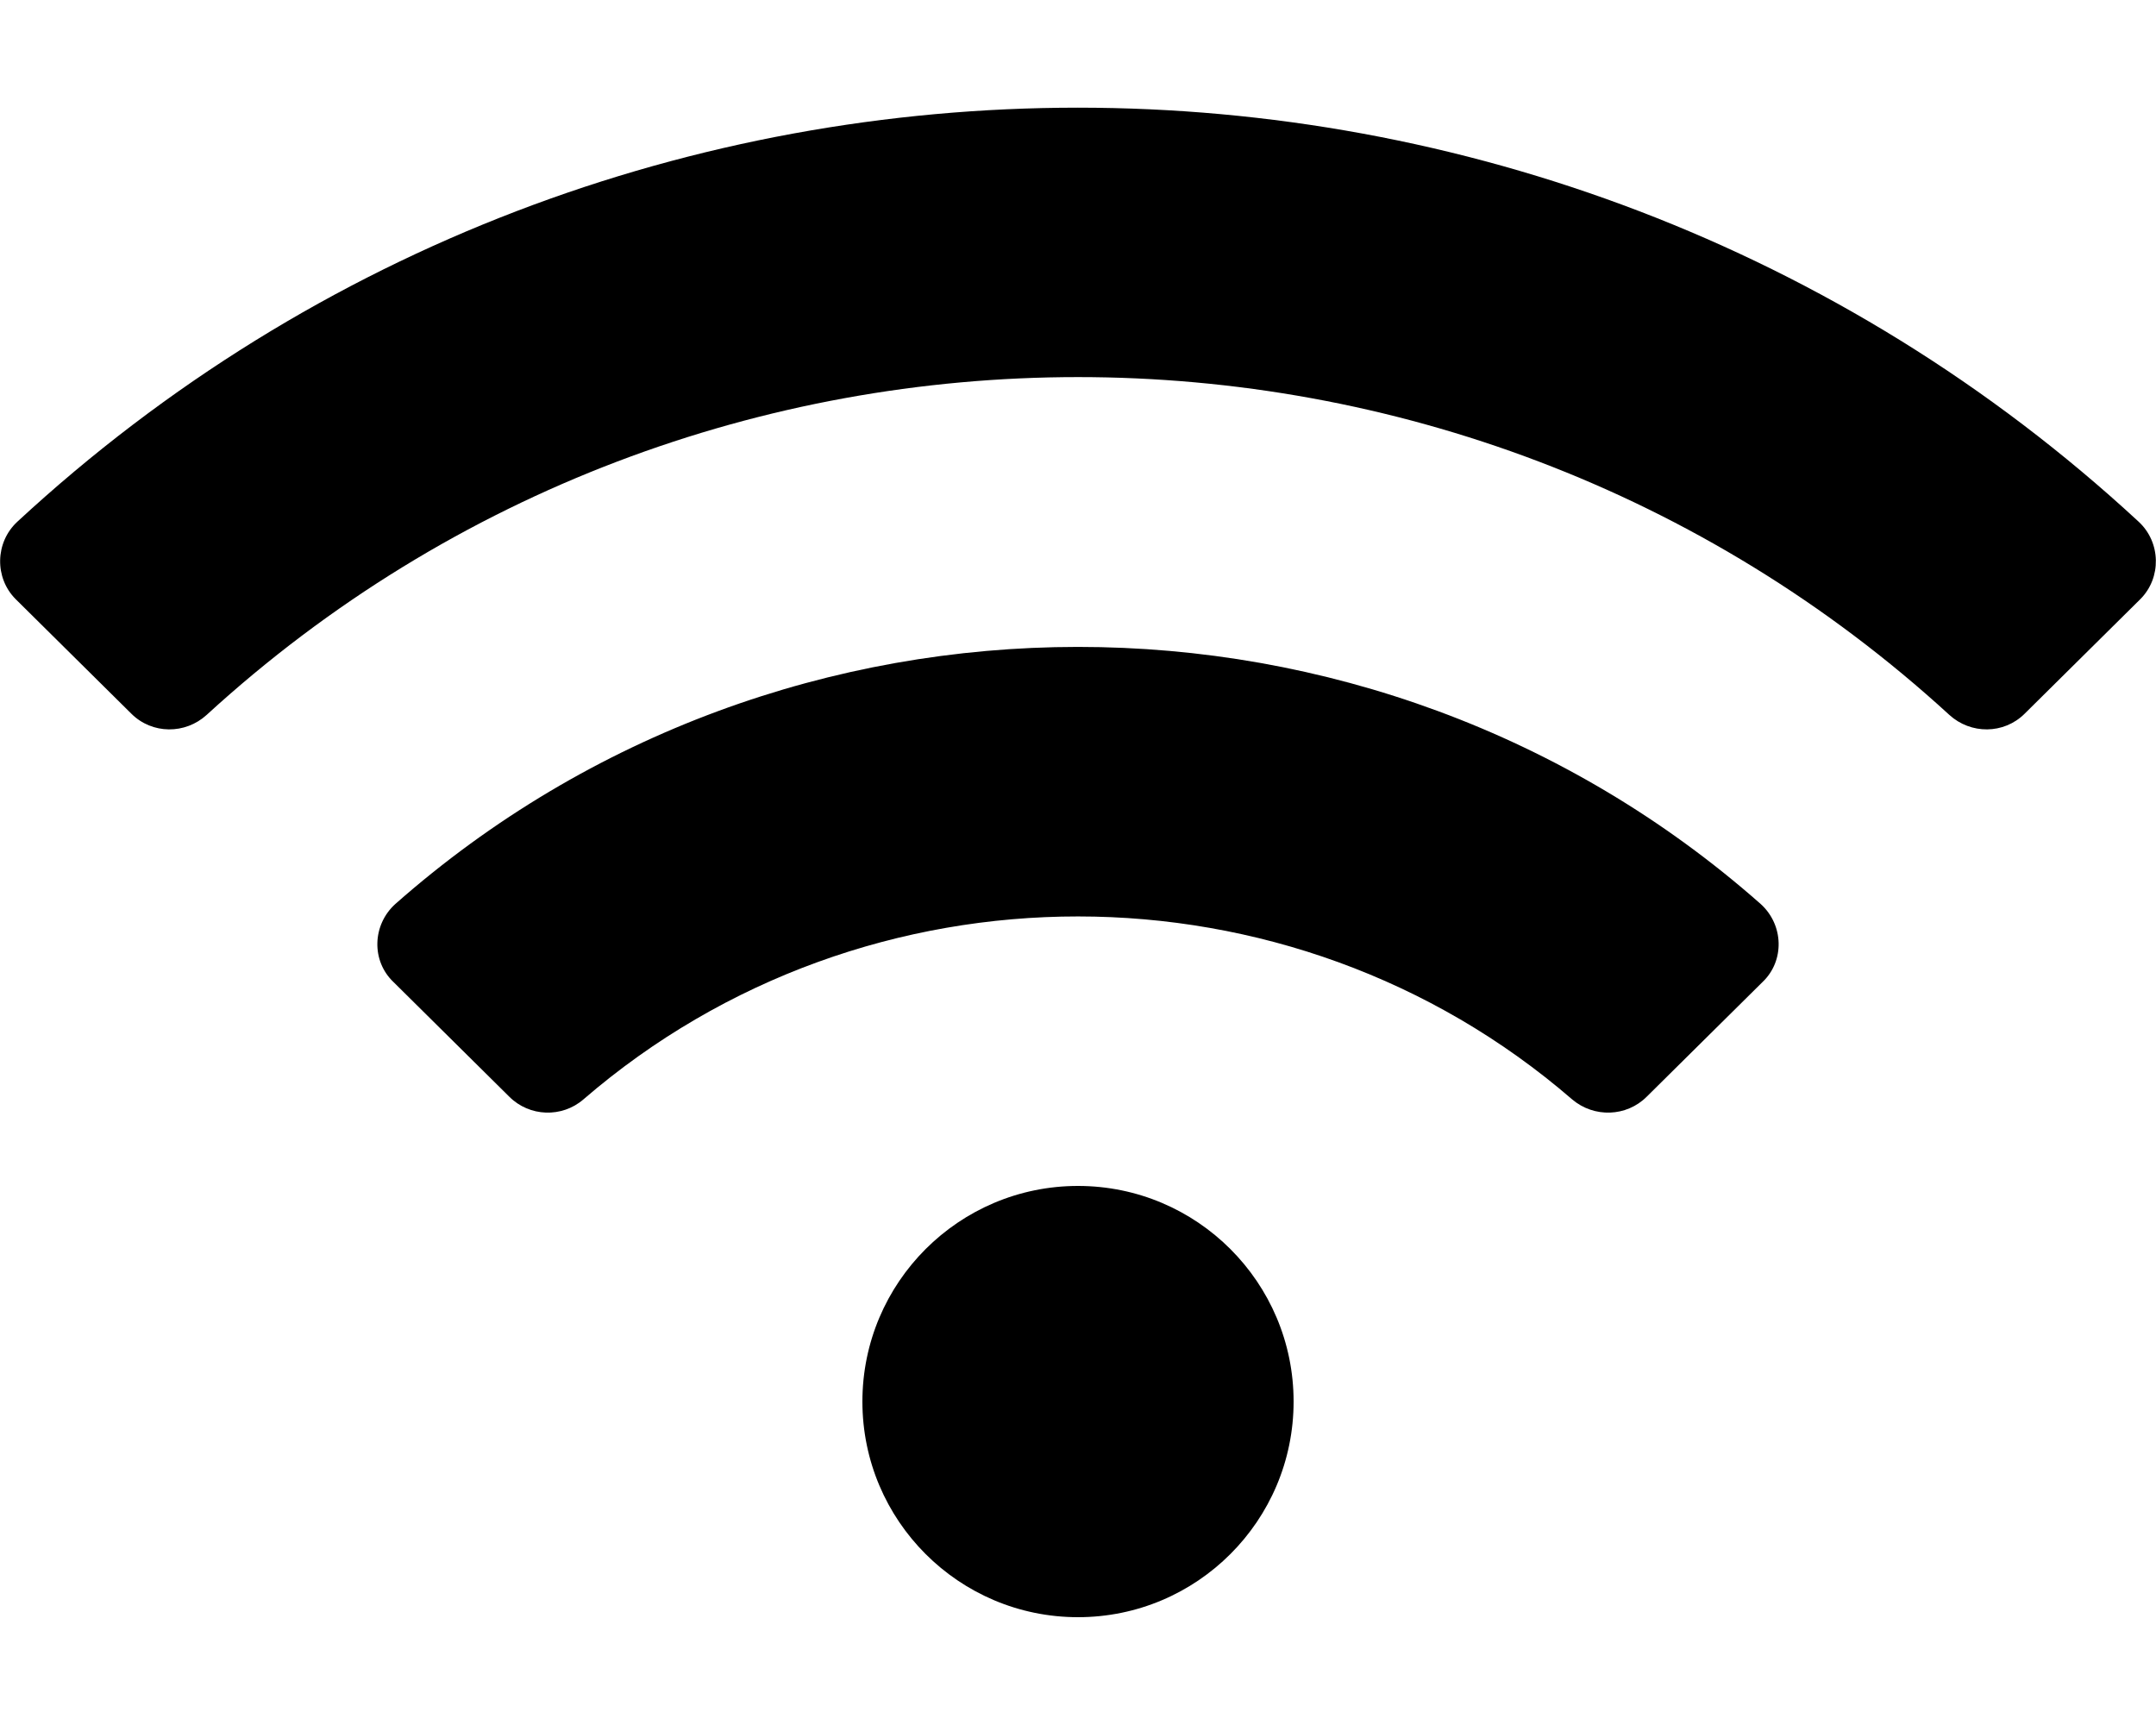 <?xml version="1.0" encoding="UTF-8"?>
<svg xmlns="http://www.w3.org/2000/svg" xmlns:xlink="http://www.w3.org/1999/xlink" width="15pt" height="12pt" viewBox="0 0 15 12" version="1.1">
<g id="surface1">
<path style=" stroke:none;fill-rule:nonzero;fill:rgb(0%,0%,0%);fill-opacity:1;" d="M 14.879 3.629 C 10.727 -0.211 4.27 -0.211 0.121 3.629 C -0.035 3.773 -0.039 4.02 0.109 4.168 L 0.914 4.965 C 1.059 5.109 1.289 5.109 1.438 4.973 C 4.859 1.84 10.141 1.84 13.562 4.973 C 13.711 5.109 13.941 5.109 14.086 4.965 L 14.891 4.168 C 15.039 4.02 15.035 3.773 14.879 3.629 Z M 7.5 8.25 C 6.672 8.25 6 8.922 6 9.75 C 6 10.578 6.672 11.25 7.5 11.25 C 8.328 11.25 9 10.578 9 9.75 C 9 8.922 8.328 8.25 7.5 8.25 Z M 12.25 6.289 C 9.547 3.902 5.449 3.906 2.75 6.289 C 2.59 6.434 2.582 6.684 2.738 6.832 L 3.543 7.629 C 3.684 7.77 3.91 7.777 4.059 7.648 C 6.027 5.949 8.977 5.953 10.938 7.648 C 11.09 7.777 11.316 7.77 11.457 7.629 L 12.262 6.832 C 12.418 6.684 12.41 6.434 12.25 6.289 Z M 12.25 6.289 "/>
</g>
</svg>
